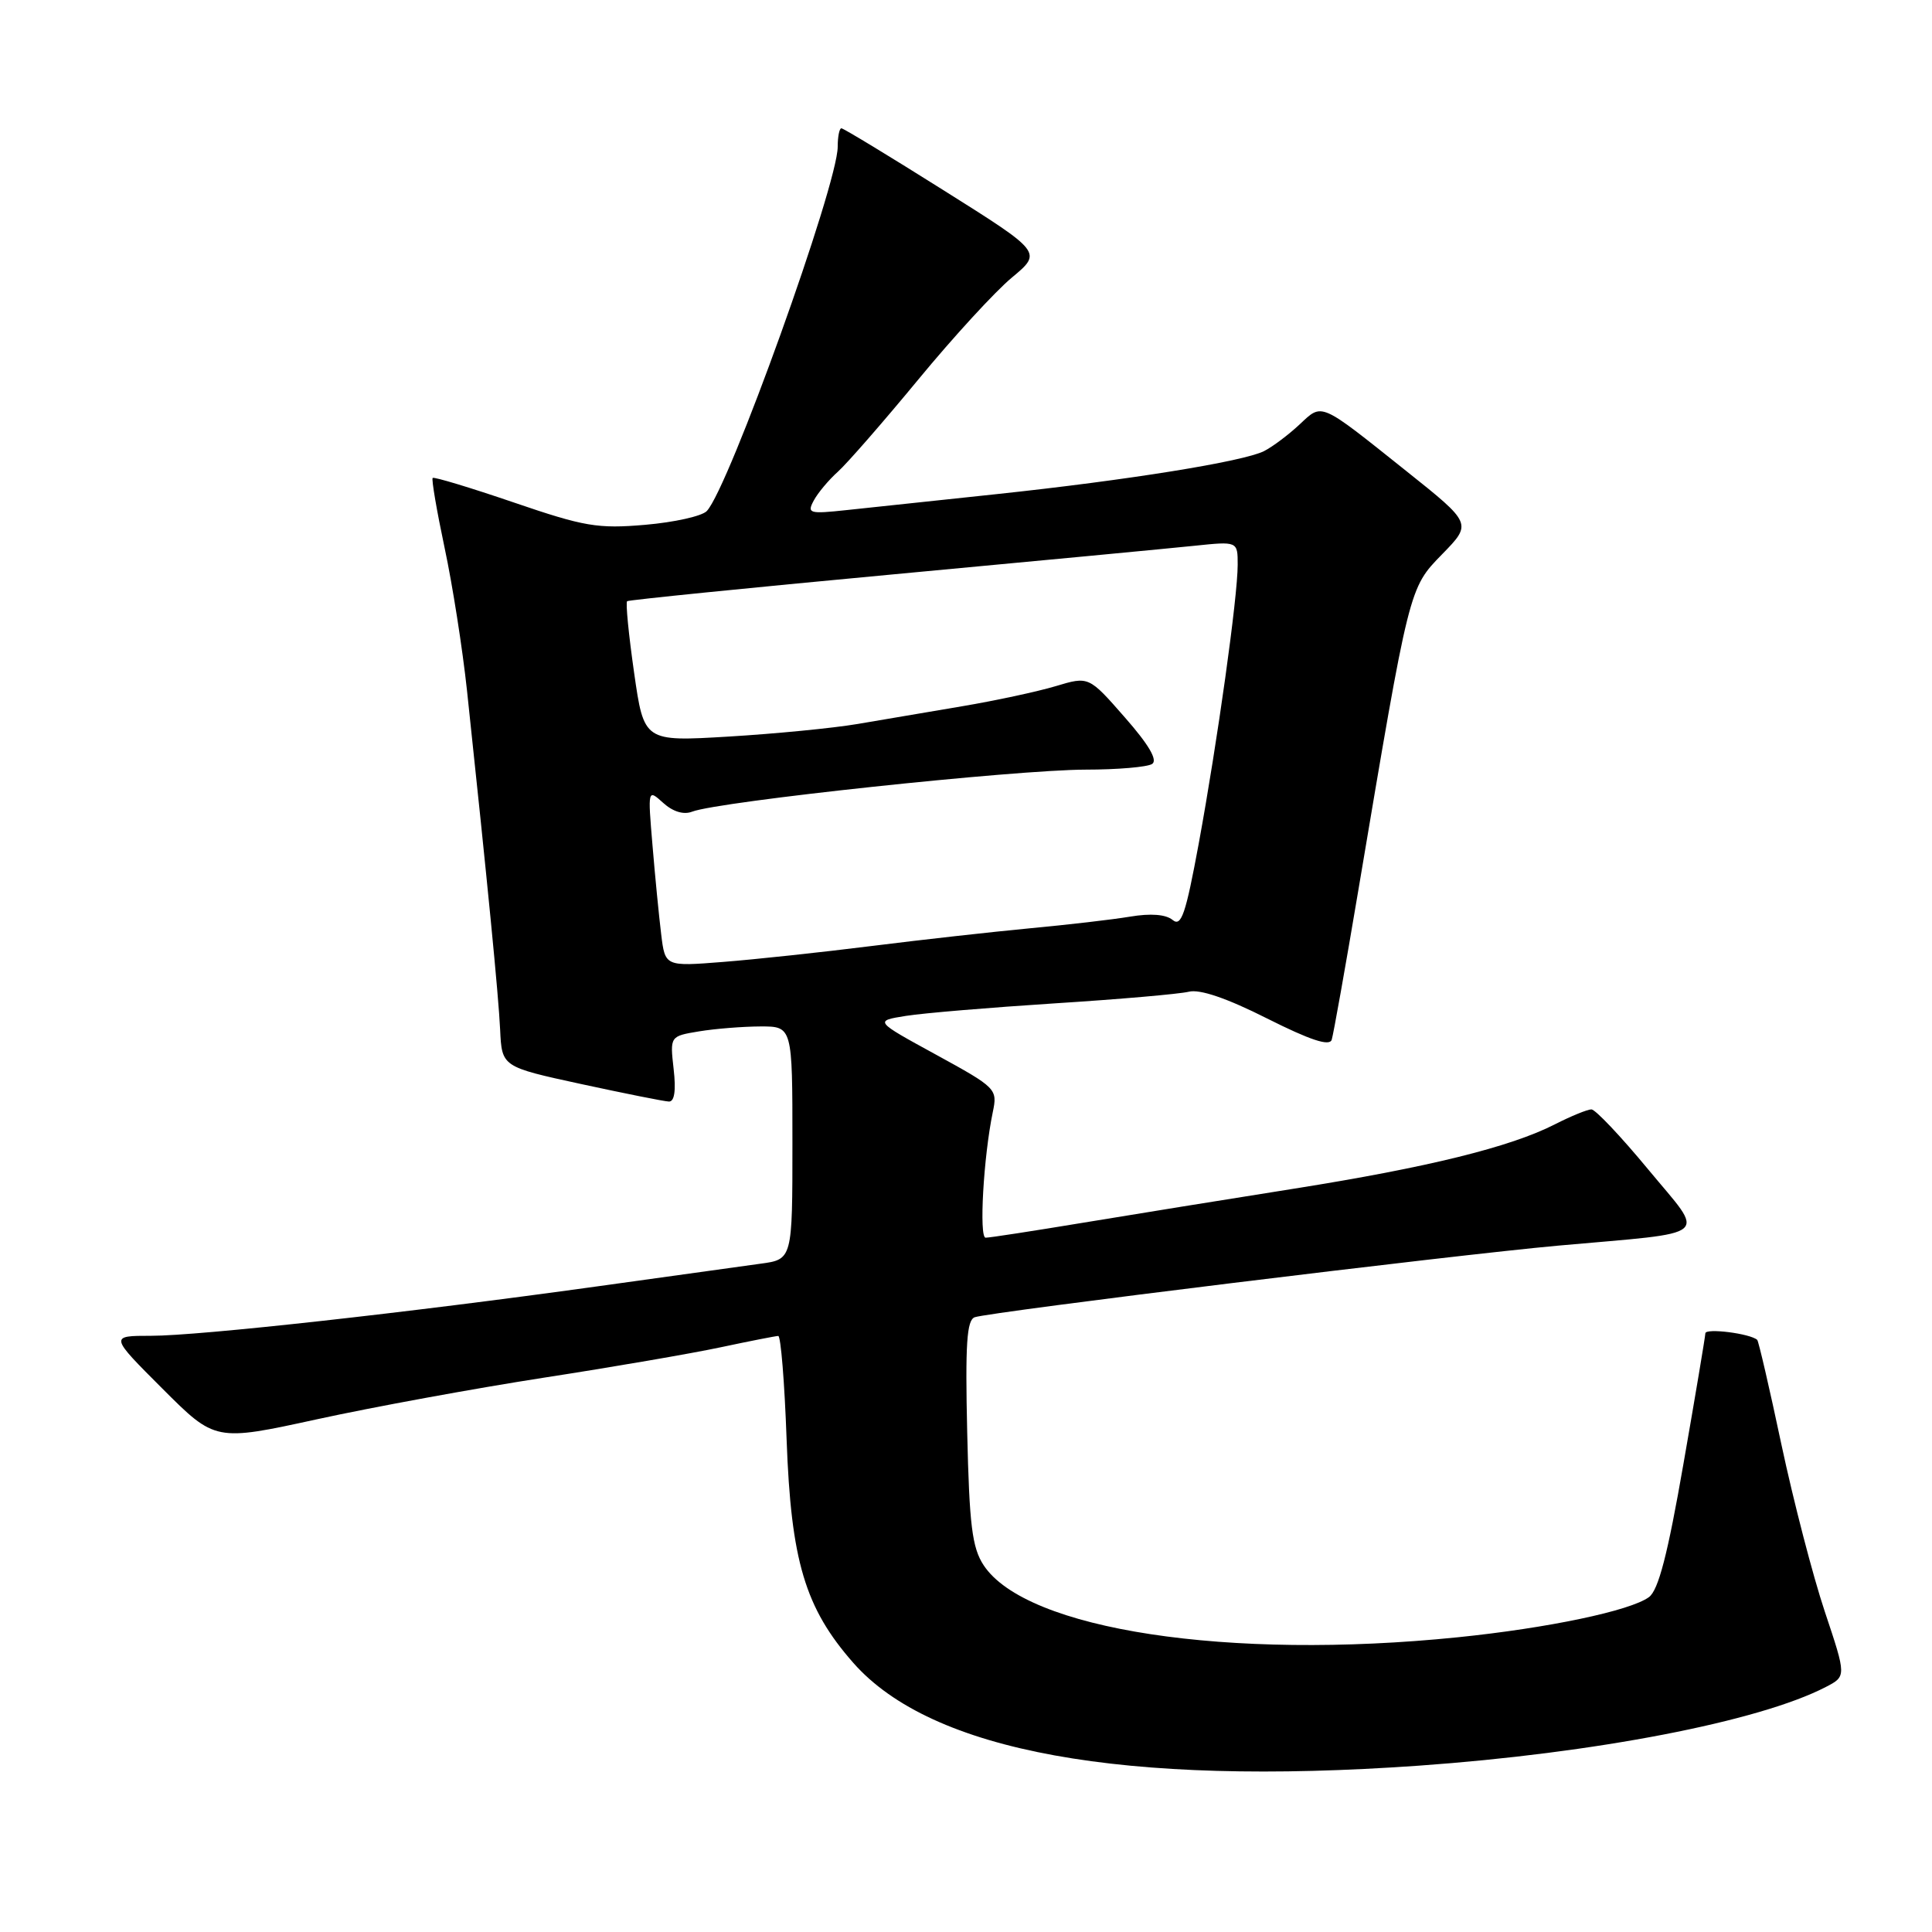 <?xml version="1.0" encoding="UTF-8" standalone="no"?>
<!DOCTYPE svg PUBLIC "-//W3C//DTD SVG 1.1//EN" "http://www.w3.org/Graphics/SVG/1.1/DTD/svg11.dtd" >
<svg xmlns="http://www.w3.org/2000/svg" xmlns:xlink="http://www.w3.org/1999/xlink" version="1.1" viewBox="0 0 256 256">
 <g >
 <path fill="currentColor"
d=" M 188.00 233.96 C 211.37 232.30 233.08 228.11 241.92 223.54 C 244.66 222.12 244.66 222.12 241.80 213.56 C 240.22 208.84 237.64 198.88 236.05 191.42 C 234.47 183.95 233.02 177.71 232.84 177.54 C 231.91 176.70 226.00 175.95 225.97 176.67 C 225.95 177.13 224.65 184.90 223.07 193.94 C 220.98 205.97 219.75 210.71 218.49 211.63 C 216.01 213.44 205.12 215.73 193.14 216.95 C 162.79 220.04 135.95 215.95 130.33 207.39 C 128.81 205.07 128.44 202.08 128.16 189.80 C 127.89 178.09 128.10 174.91 129.16 174.54 C 131.14 173.84 192.57 166.30 206.50 165.05 C 227.22 163.19 226.04 164.19 218.40 154.96 C 214.78 150.58 211.39 147.00 210.87 147.00 C 210.35 147.00 208.17 147.89 206.03 148.98 C 200.14 151.99 189.20 154.69 171.50 157.50 C 162.70 158.89 150.10 160.93 143.50 162.02 C 136.90 163.11 131.10 164.01 130.60 164.00 C 129.71 164.00 130.32 153.27 131.55 147.36 C 132.19 144.29 132.04 144.14 124.03 139.75 C 115.85 135.28 115.85 135.28 120.04 134.61 C 122.35 134.24 131.22 133.50 139.76 132.95 C 148.30 132.41 156.29 131.71 157.52 131.41 C 158.97 131.04 162.56 132.26 167.89 134.95 C 173.63 137.83 176.17 138.67 176.46 137.77 C 176.68 137.07 178.27 128.18 179.98 118.00 C 186.79 77.55 186.68 77.97 191.10 73.43 C 195.06 69.37 195.06 69.37 186.36 62.43 C 174.70 53.13 175.27 53.38 172.16 56.28 C 170.70 57.64 168.60 59.21 167.50 59.77 C 164.76 61.16 149.40 63.63 132.00 65.48 C 124.03 66.32 115.10 67.27 112.17 67.59 C 107.22 68.12 106.91 68.03 107.83 66.32 C 108.37 65.31 109.82 63.58 111.04 62.49 C 112.26 61.39 117.04 55.91 121.67 50.30 C 126.29 44.69 131.88 38.60 134.09 36.77 C 138.10 33.43 138.10 33.43 125.04 25.22 C 117.86 20.70 111.76 17.00 111.49 17.00 C 111.22 17.00 111.00 18.10 111.00 19.45 C 111.00 24.49 96.56 64.68 93.65 67.72 C 93.01 68.39 89.34 69.21 85.49 69.54 C 79.21 70.08 77.43 69.78 68.08 66.58 C 62.34 64.62 57.51 63.16 57.33 63.33 C 57.16 63.51 57.87 67.67 58.91 72.58 C 59.96 77.48 61.29 86.00 61.88 91.50 C 64.59 116.90 66.06 131.90 66.27 136.43 C 66.50 141.36 66.50 141.36 77.00 143.64 C 82.78 144.89 88.01 145.94 88.63 145.96 C 89.37 145.99 89.59 144.51 89.26 141.65 C 88.77 137.30 88.77 137.30 92.64 136.66 C 94.76 136.31 98.41 136.02 100.75 136.01 C 105.00 136.00 105.00 136.00 105.00 151.44 C 105.00 166.88 105.00 166.88 100.75 167.45 C 98.41 167.77 88.62 169.13 79.00 170.47 C 54.11 173.93 26.43 177.00 20.01 177.00 C 14.52 177.00 14.52 177.00 21.52 184.00 C 28.52 191.00 28.52 191.00 42.01 188.06 C 49.43 186.44 62.92 183.97 72.00 182.56 C 81.08 181.16 91.65 179.34 95.50 178.52 C 99.35 177.70 102.78 177.03 103.12 177.02 C 103.46 177.01 103.96 183.19 104.23 190.75 C 104.81 206.82 106.67 213.07 113.07 220.34 C 123.43 232.11 148.83 236.72 188.00 233.96 Z  M 87.61 123.79 C 87.32 121.43 86.80 116.13 86.46 112.02 C 85.83 104.54 85.83 104.54 87.88 106.39 C 89.16 107.55 90.59 107.99 91.71 107.55 C 95.24 106.19 134.45 102.00 143.85 101.98 C 148.06 101.98 152.02 101.64 152.66 101.23 C 153.43 100.74 152.24 98.69 149.04 95.05 C 144.27 89.60 144.27 89.60 139.88 90.92 C 137.47 91.64 131.90 92.84 127.50 93.58 C 123.10 94.32 116.86 95.38 113.64 95.93 C 110.41 96.48 102.72 97.23 96.55 97.60 C 85.33 98.27 85.33 98.27 84.02 89.12 C 83.30 84.08 82.88 79.83 83.10 79.66 C 83.32 79.50 99.03 77.91 118.00 76.14 C 136.97 74.37 155.09 72.65 158.25 72.32 C 164.00 71.72 164.00 71.72 164.00 74.83 C 164.00 79.11 161.33 98.20 158.84 111.77 C 157.11 121.14 156.53 122.85 155.38 121.90 C 154.48 121.16 152.48 121.00 149.74 121.46 C 147.41 121.85 141.45 122.54 136.50 123.00 C 131.55 123.47 122.10 124.52 115.50 125.35 C 108.90 126.18 100.04 127.13 95.82 127.46 C 88.13 128.07 88.13 128.07 87.61 123.79 Z "/>
</g>
</svg>